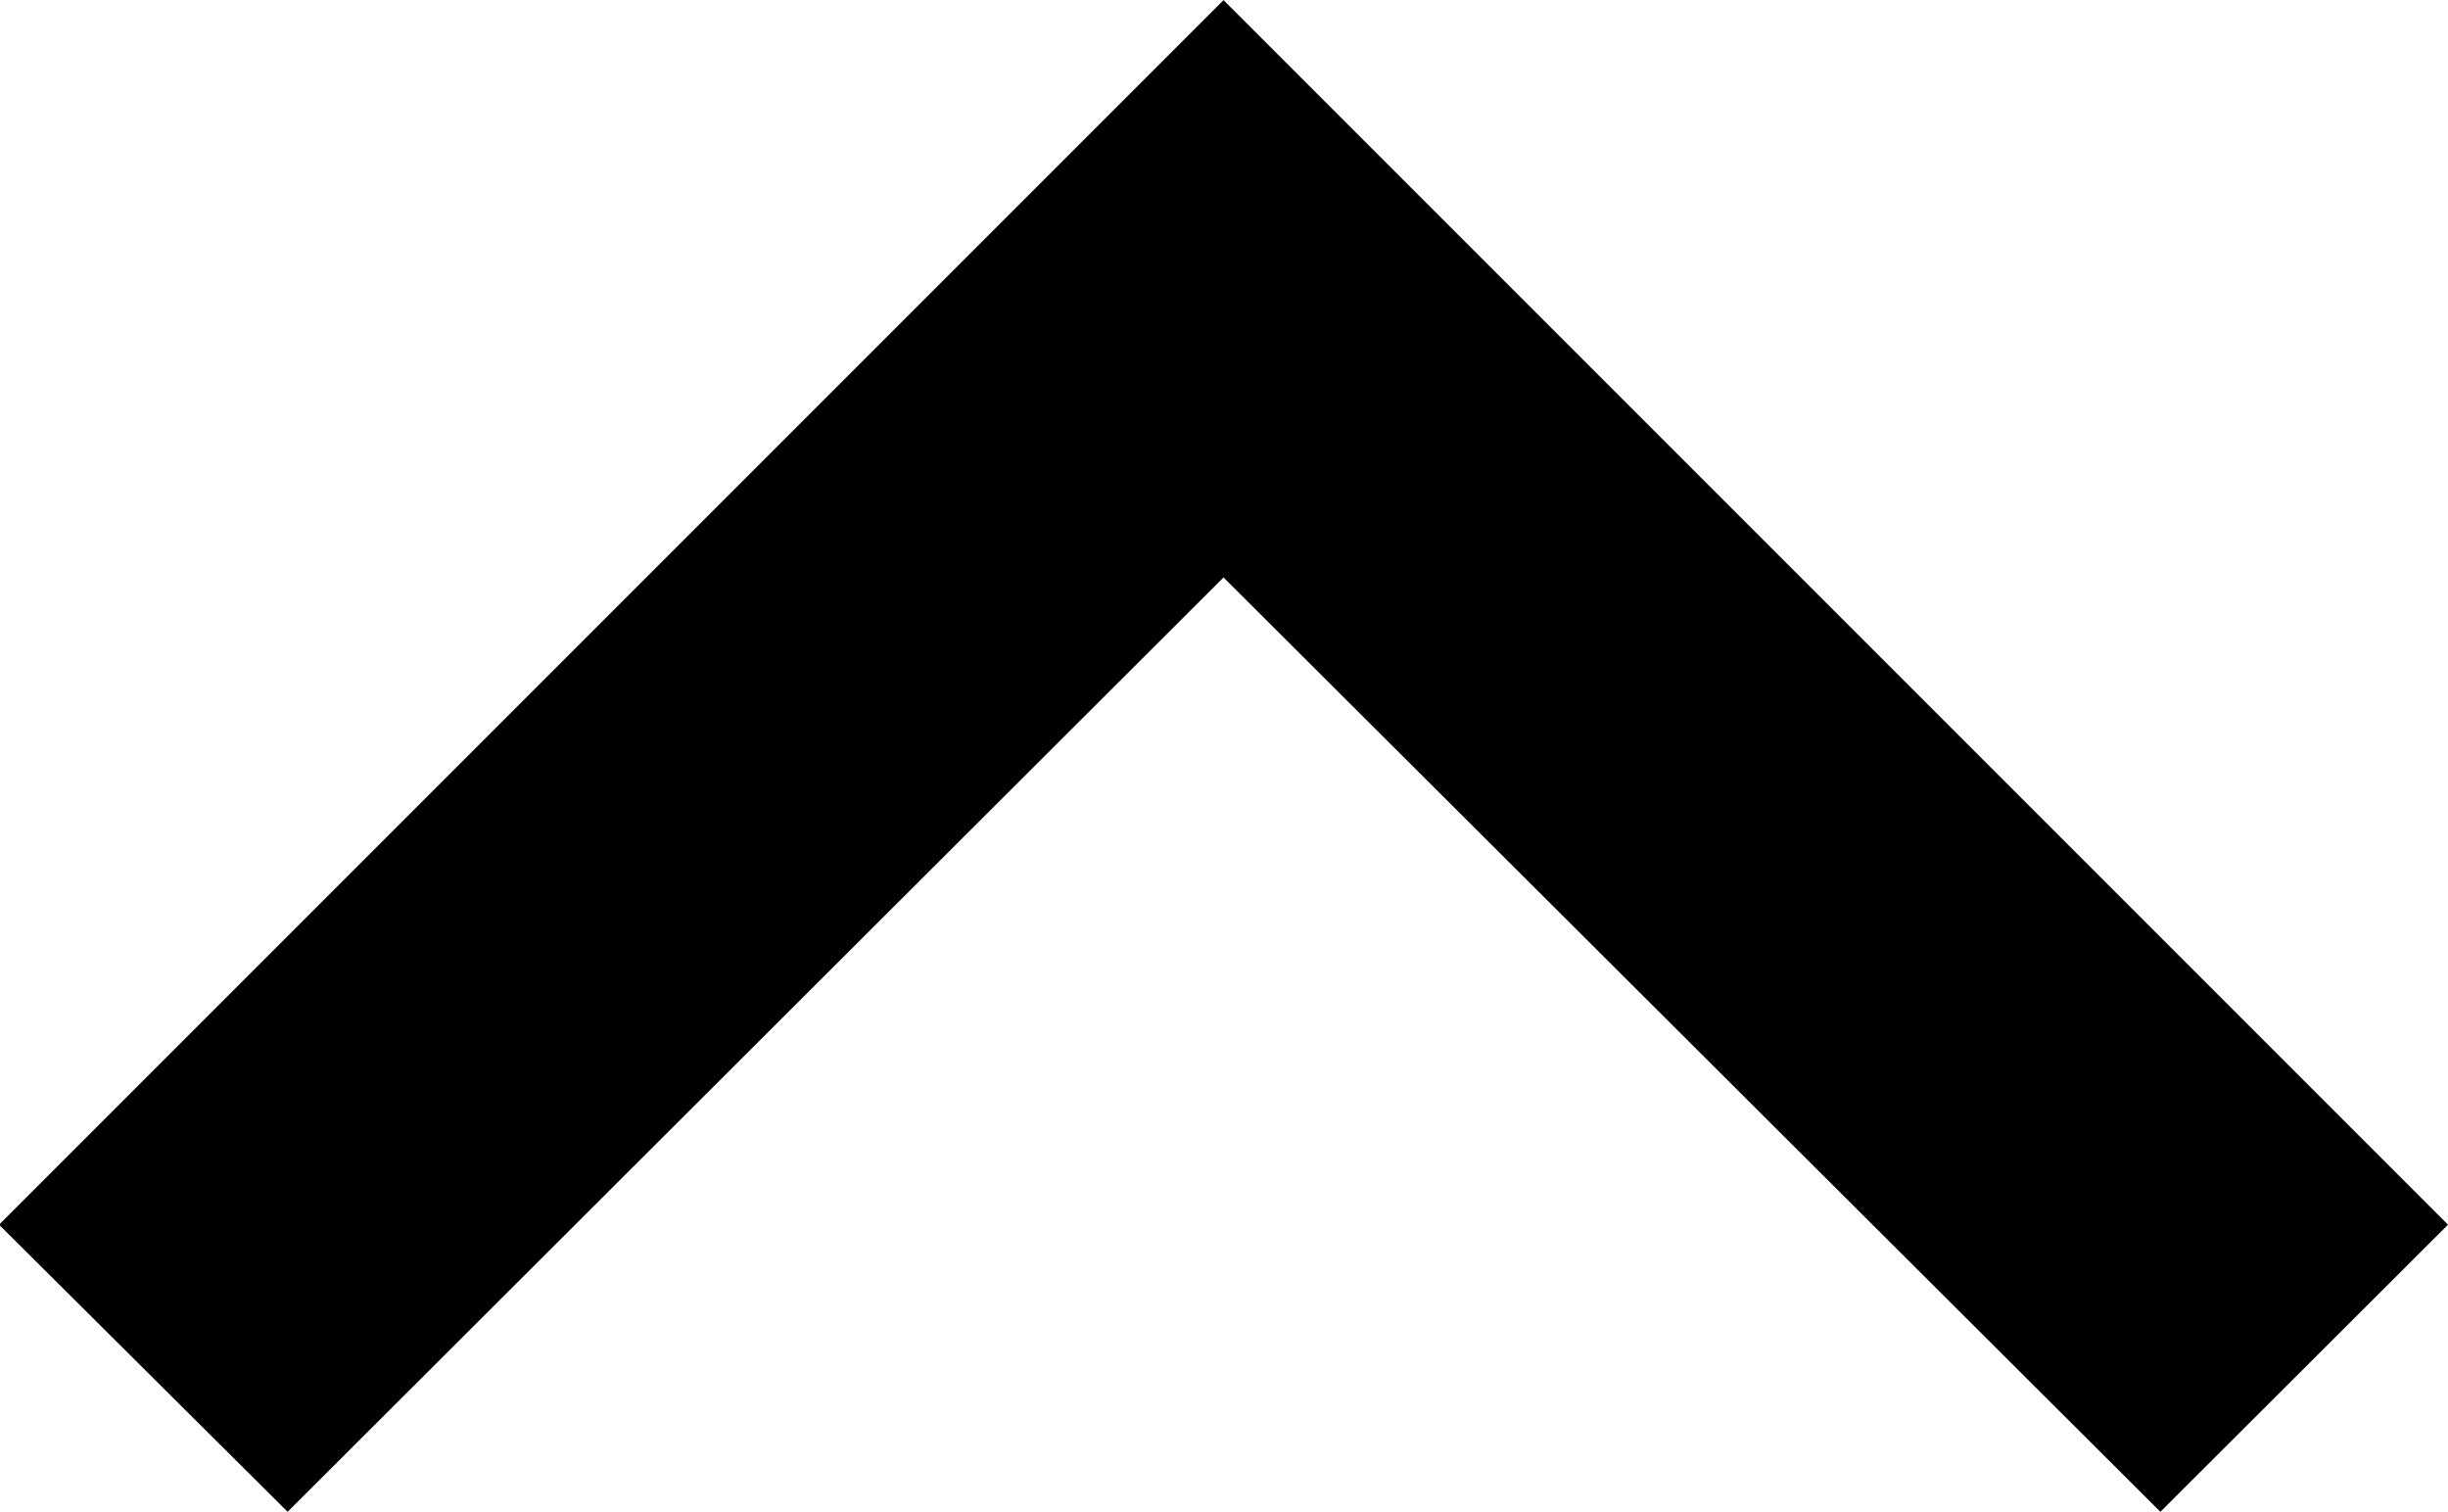 <svg xmlns="http://www.w3.org/2000/svg" width="17.993" height="11.111" viewBox="0 0 17.993 11.111">
  <path id="ic_expand_more_24px" d="M21.879,8.59,15,15.457,8.114,8.59,6,10.7l9,9,9-9Z" transform="translate(23.993 19.701) rotate(180)"/>
</svg>
